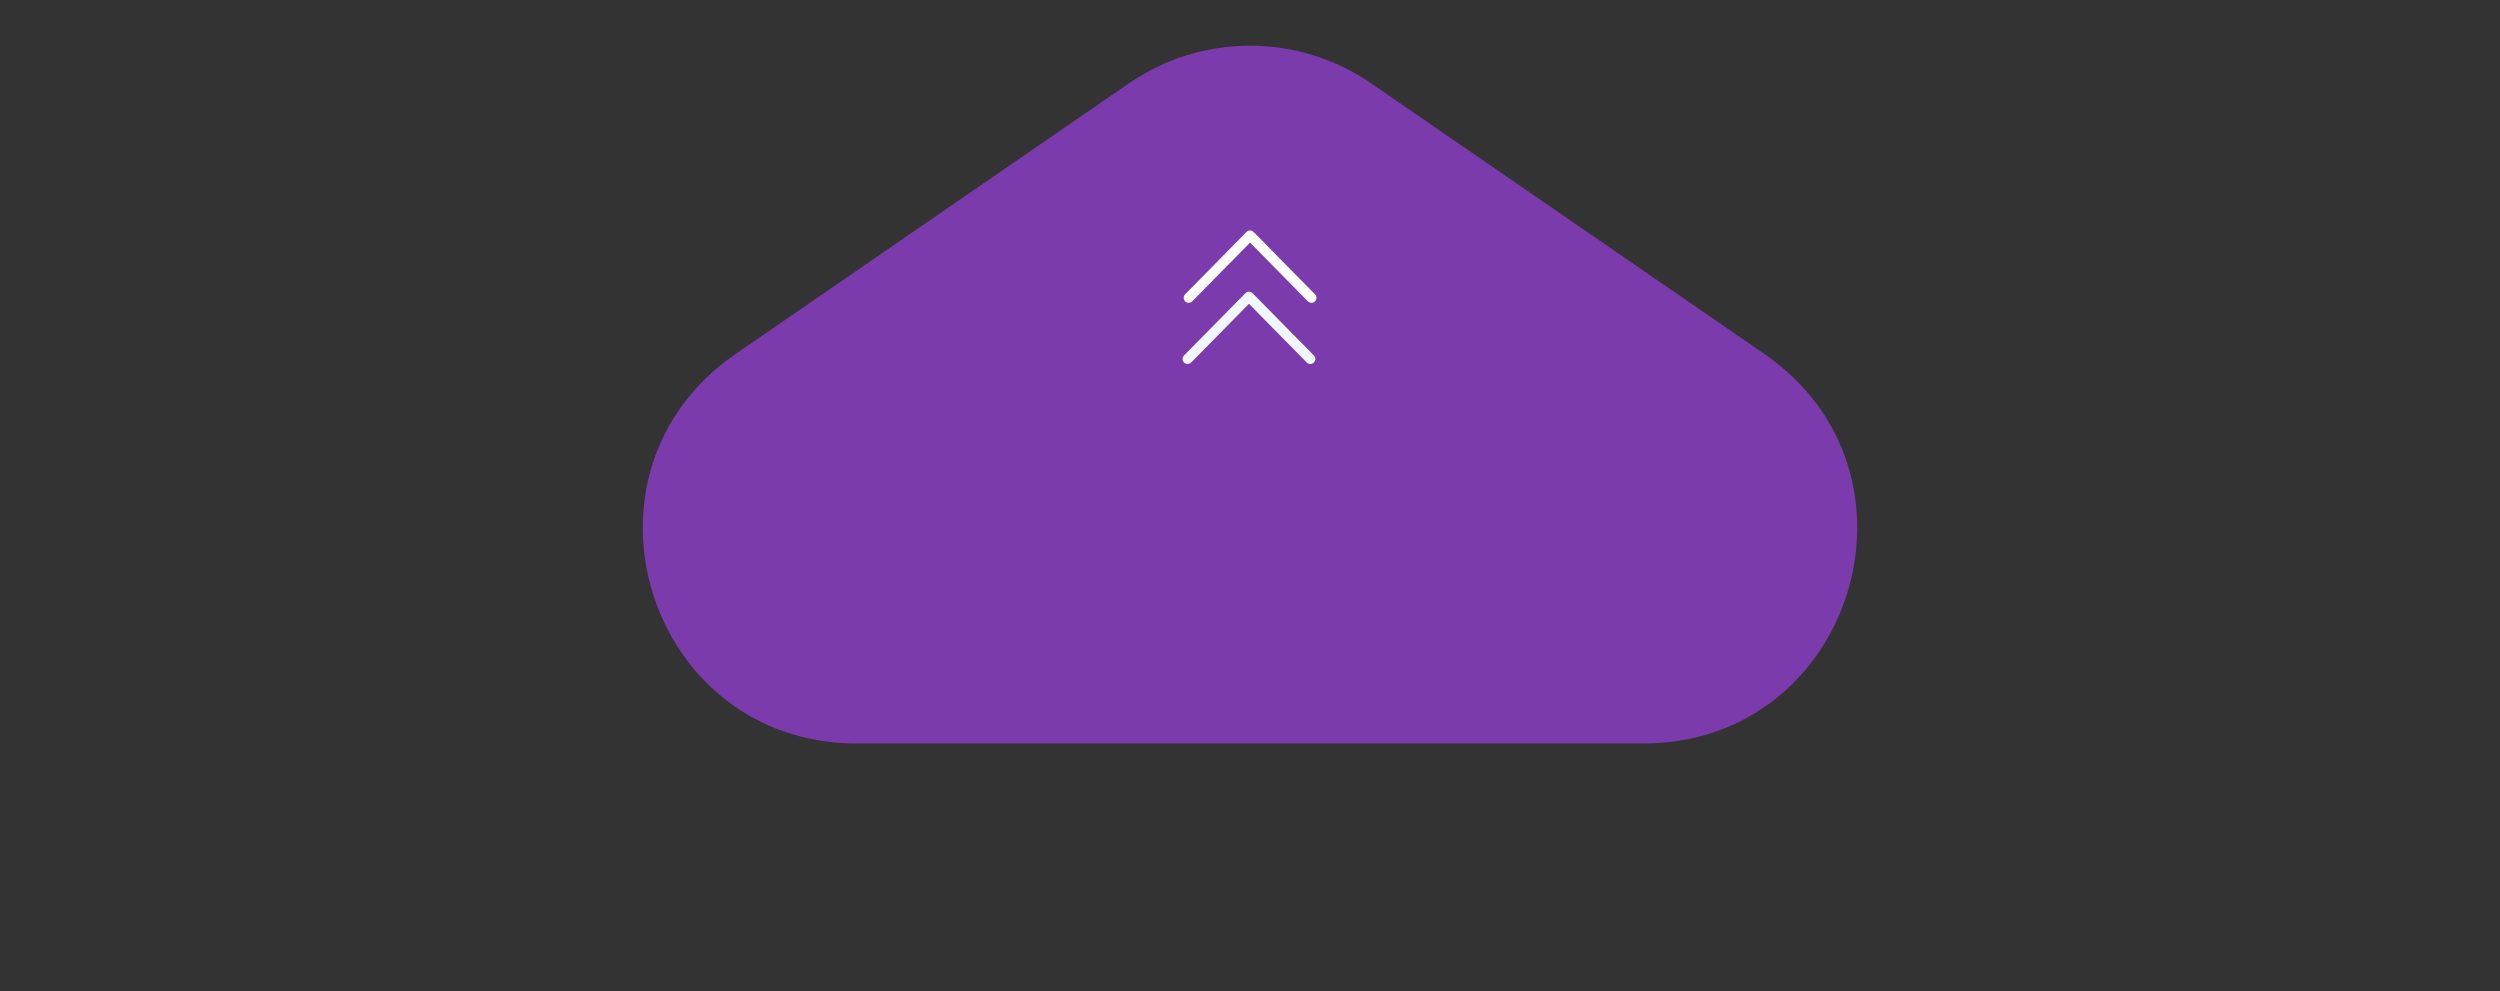 <svg width="749" height="297" viewBox="0 0 749 297" fill="none" xmlns="http://www.w3.org/2000/svg">
<rect x="0" y="0" width="749" height="297" fill="#333333" stroke="none"/>
<path d="M338.22 24.965C360.07 9.93 388.93 9.93 410.78 24.965L528.582 106.027C580.347 141.647 555.138 222.75 492.301 222.75H256.699C193.862 222.75 168.654 141.647 220.419 106.027L338.22 24.965Z" fill="#7B3BAD"/>
<path d="M356.133 89.22L374.518 70.553L392.904 89.22" stroke="white" stroke-width="3" stroke-linecap="round" stroke-linejoin="round"/>
<path d="M355.804 107.553L374.19 88.887L392.575 107.553" stroke="#F1F7FF" stroke-width="3" stroke-linecap="round" stroke-linejoin="round"/>
</svg>
